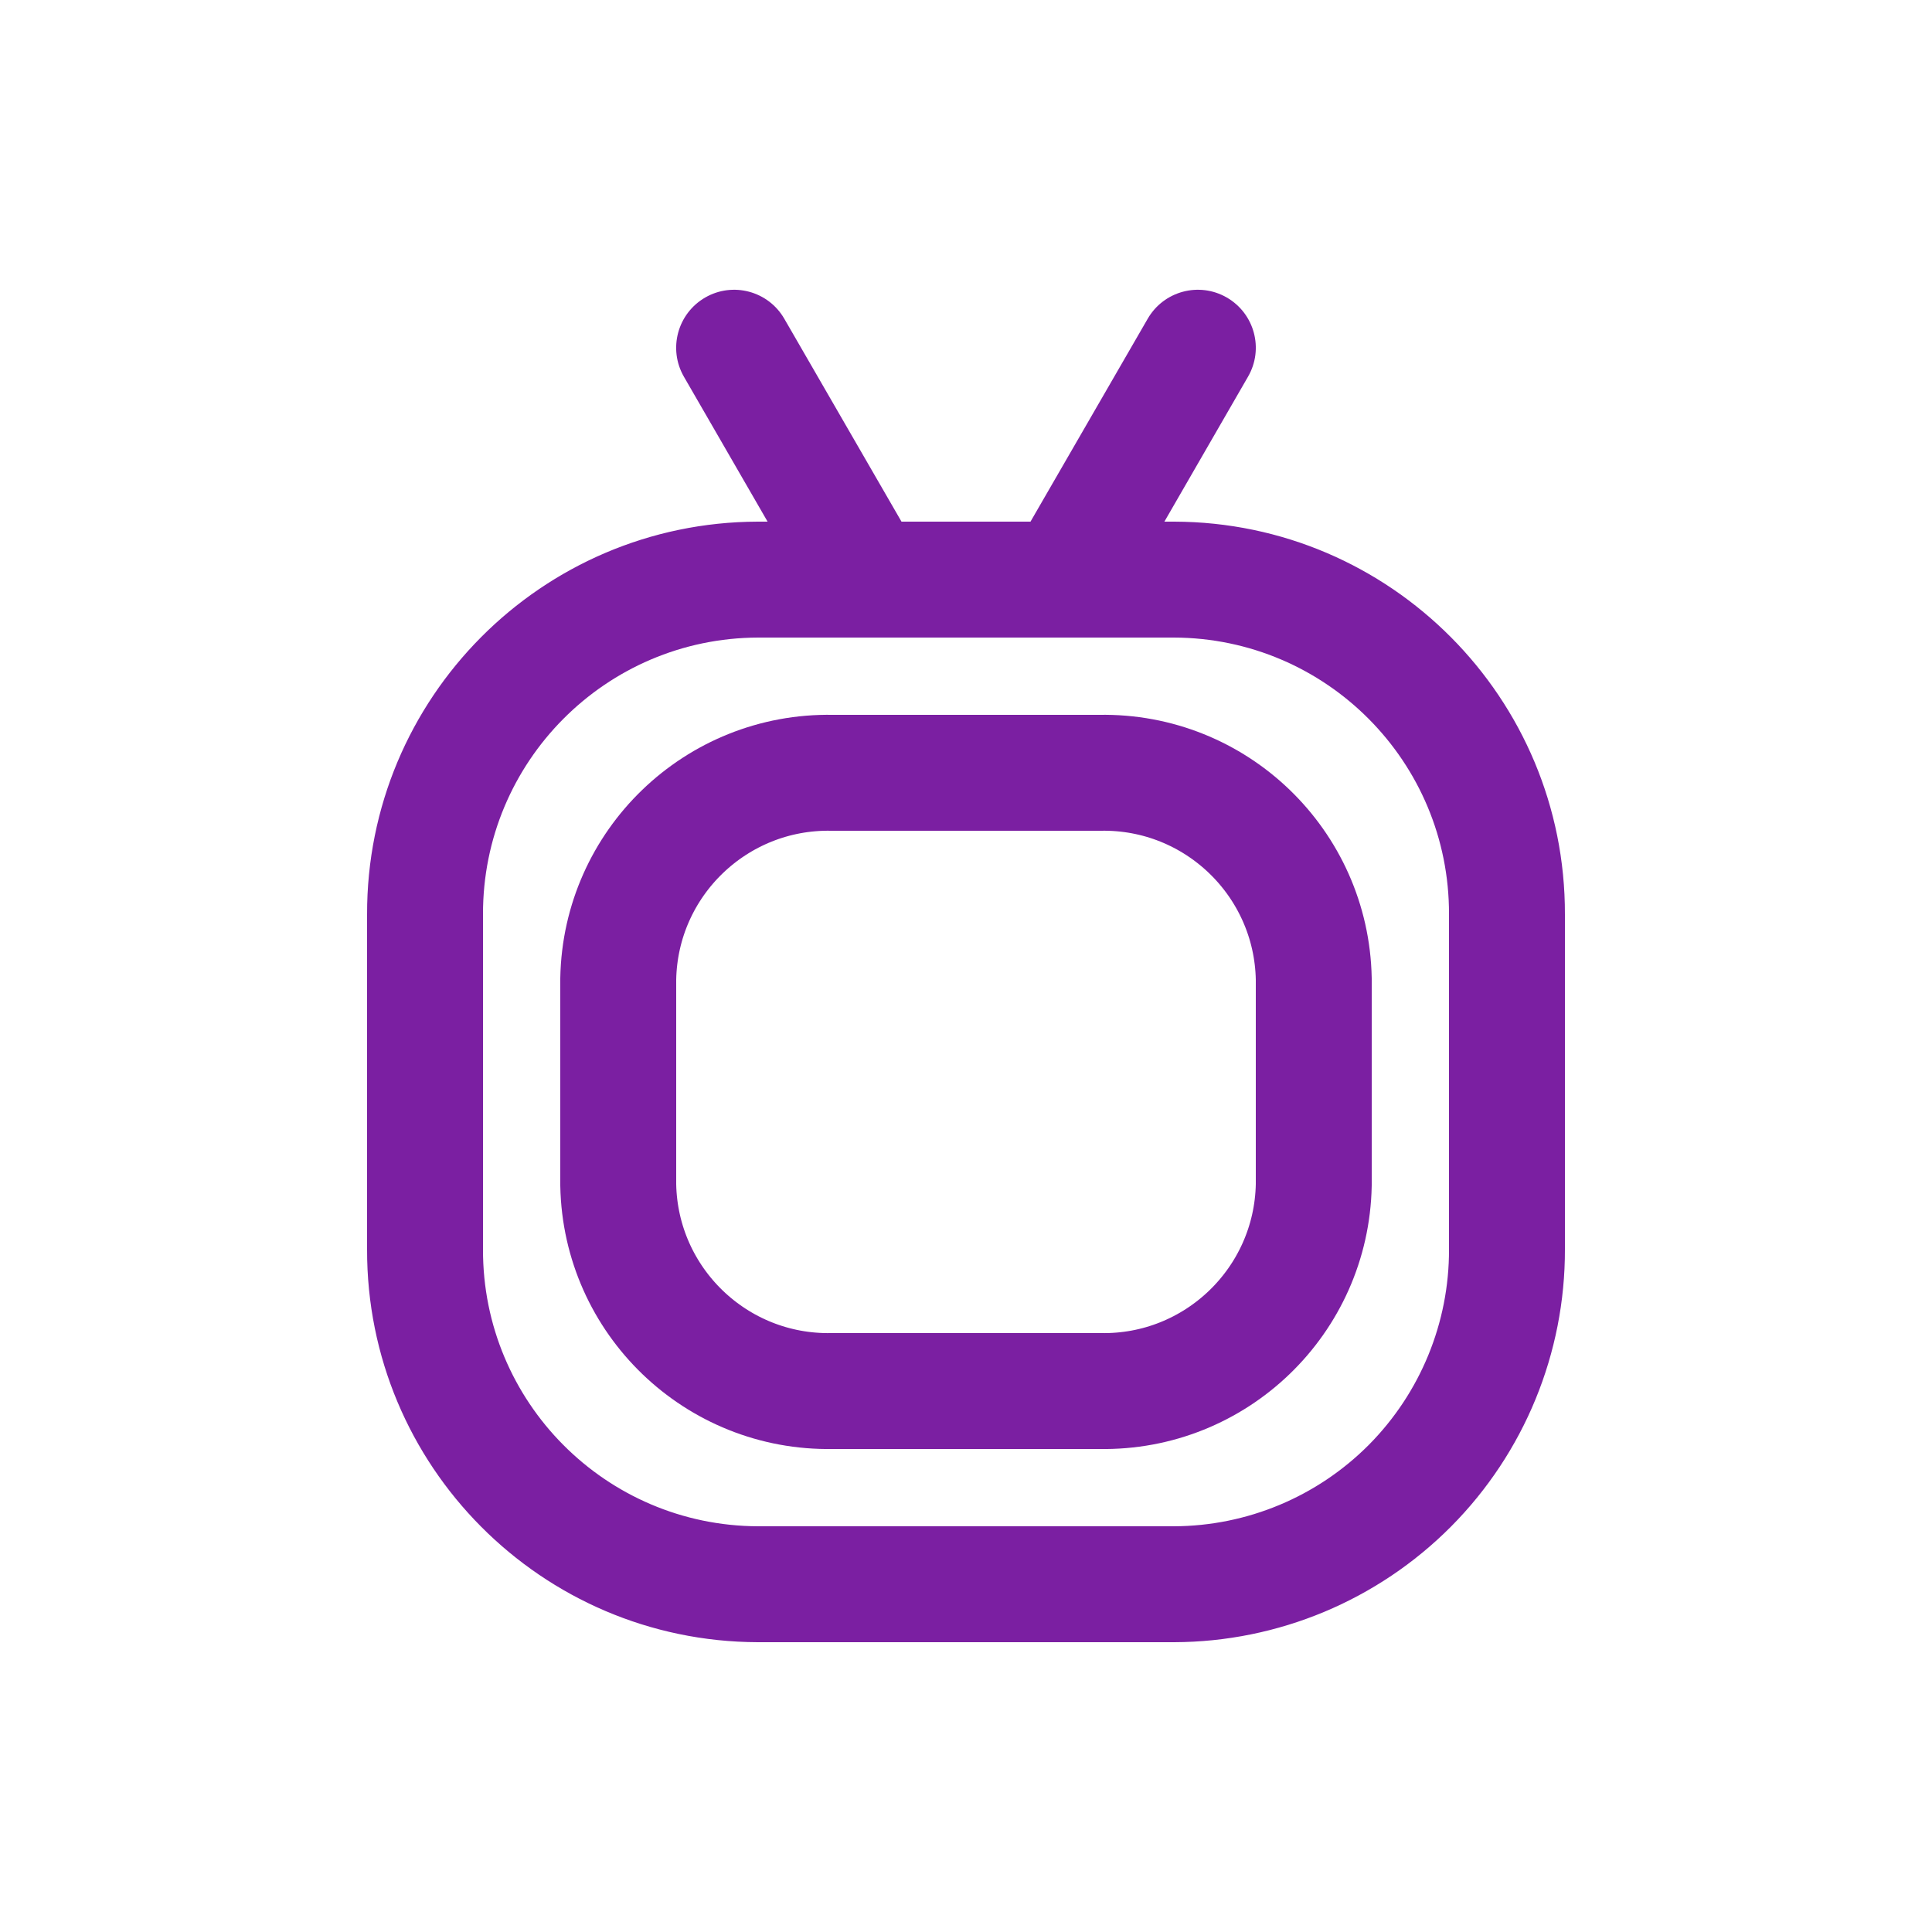 <svg viewBox="0 -0.5 25 25" fill="none" xmlns="http://www.w3.org/2000/svg"><g id="SVGRepo_bgCarrier" stroke-width="0"></g><g id="SVGRepo_tracerCarrier" stroke-linecap="round" stroke-linejoin="round"></g><g id="SVGRepo_iconCarrier"> <path fill-rule="evenodd" clip-rule="evenodd" d="M10.769 17.5H14.231C15.732 17.528 16.971 16.334 17 14.833V12.167C16.971 10.666 15.732 9.472 14.231 9.5H10.769C9.268 9.472 8.028 10.666 8 12.167V14.834C8.029 16.335 9.268 17.528 10.769 17.5Z" stroke="#7B1FA2" stroke-width="1.5" stroke-linecap="round" stroke-linejoin="round"></path> <path d="M10.149 3.625C9.942 3.266 9.484 3.143 9.125 3.35C8.766 3.558 8.643 4.016 8.85 4.375L10.149 3.625ZM10.582 7.375C10.79 7.734 11.248 7.857 11.607 7.65C11.966 7.442 12.089 6.984 11.882 6.625L10.582 7.375ZM16.149 4.375C16.357 4.016 16.234 3.558 15.875 3.35C15.516 3.143 15.058 3.266 14.851 3.625L16.149 4.375ZM13.118 6.625C12.911 6.984 13.034 7.442 13.393 7.65C13.752 7.857 14.21 7.734 14.418 7.375L13.118 6.625ZM13.768 6.25C13.354 6.25 13.018 6.586 13.018 7C13.018 7.414 13.354 7.75 13.768 7.75V6.25ZM15.192 7L15.194 6.25H15.192V7ZM19.5 11.333L18.75 11.331V11.333H19.5ZM19.5 15.666H18.75L18.75 15.668L19.5 15.666ZM18.244 18.725L17.712 18.197L18.244 18.725ZM15.192 20V20.75L15.194 20.75L15.192 20ZM9.808 20L9.806 20.75H9.808V20ZM5.5 15.667L6.25 15.669V15.667H5.5ZM5.5 11.333H6.25L6.25 11.331L5.5 11.333ZM9.808 7V6.25L9.806 6.25L9.808 7ZM11.232 7.75C11.646 7.75 11.982 7.414 11.982 7C11.982 6.586 11.646 6.25 11.232 6.25V7.75ZM13.768 7.75C14.182 7.75 14.518 7.414 14.518 7C14.518 6.586 14.182 6.25 13.768 6.25V7.75ZM11.232 6.25C10.818 6.25 10.482 6.586 10.482 7C10.482 7.414 10.818 7.75 11.232 7.75V6.25ZM8.85 4.375L10.582 7.375L11.882 6.625L10.149 3.625L8.85 4.375ZM14.851 3.625L13.118 6.625L14.418 7.375L16.149 4.375L14.851 3.625ZM13.768 7.75H15.192V6.25H13.768V7.75ZM15.19 7.75C17.162 7.756 18.756 9.359 18.75 11.331L20.25 11.335C20.258 8.535 17.994 6.258 15.194 6.25L15.19 7.75ZM18.75 11.333V15.666H20.25V11.333H18.75ZM18.75 15.668C18.753 16.615 18.379 17.525 17.712 18.197L18.776 19.254C19.724 18.3 20.254 17.009 20.25 15.664L18.75 15.668ZM17.712 18.197C17.044 18.868 16.137 19.247 15.19 19.25L15.194 20.75C16.539 20.746 17.827 20.208 18.776 19.254L17.712 18.197ZM15.192 19.25H9.808V20.75H15.192V19.25ZM9.81 19.25C7.838 19.244 6.245 17.641 6.25 15.669L4.75 15.665C4.742 18.465 7.006 20.742 9.806 20.75L9.81 19.25ZM6.25 15.667V11.333H4.75V15.667H6.25ZM6.25 11.331C6.245 9.359 7.838 7.756 9.81 7.75L9.806 6.25C7.006 6.258 4.742 8.535 4.75 11.335L6.25 11.331ZM9.808 7.75H11.232V6.25H9.808V7.75ZM13.768 6.25H11.232V7.75H13.768V6.25Z" fill="#7B1FA2"></path> </g></svg>